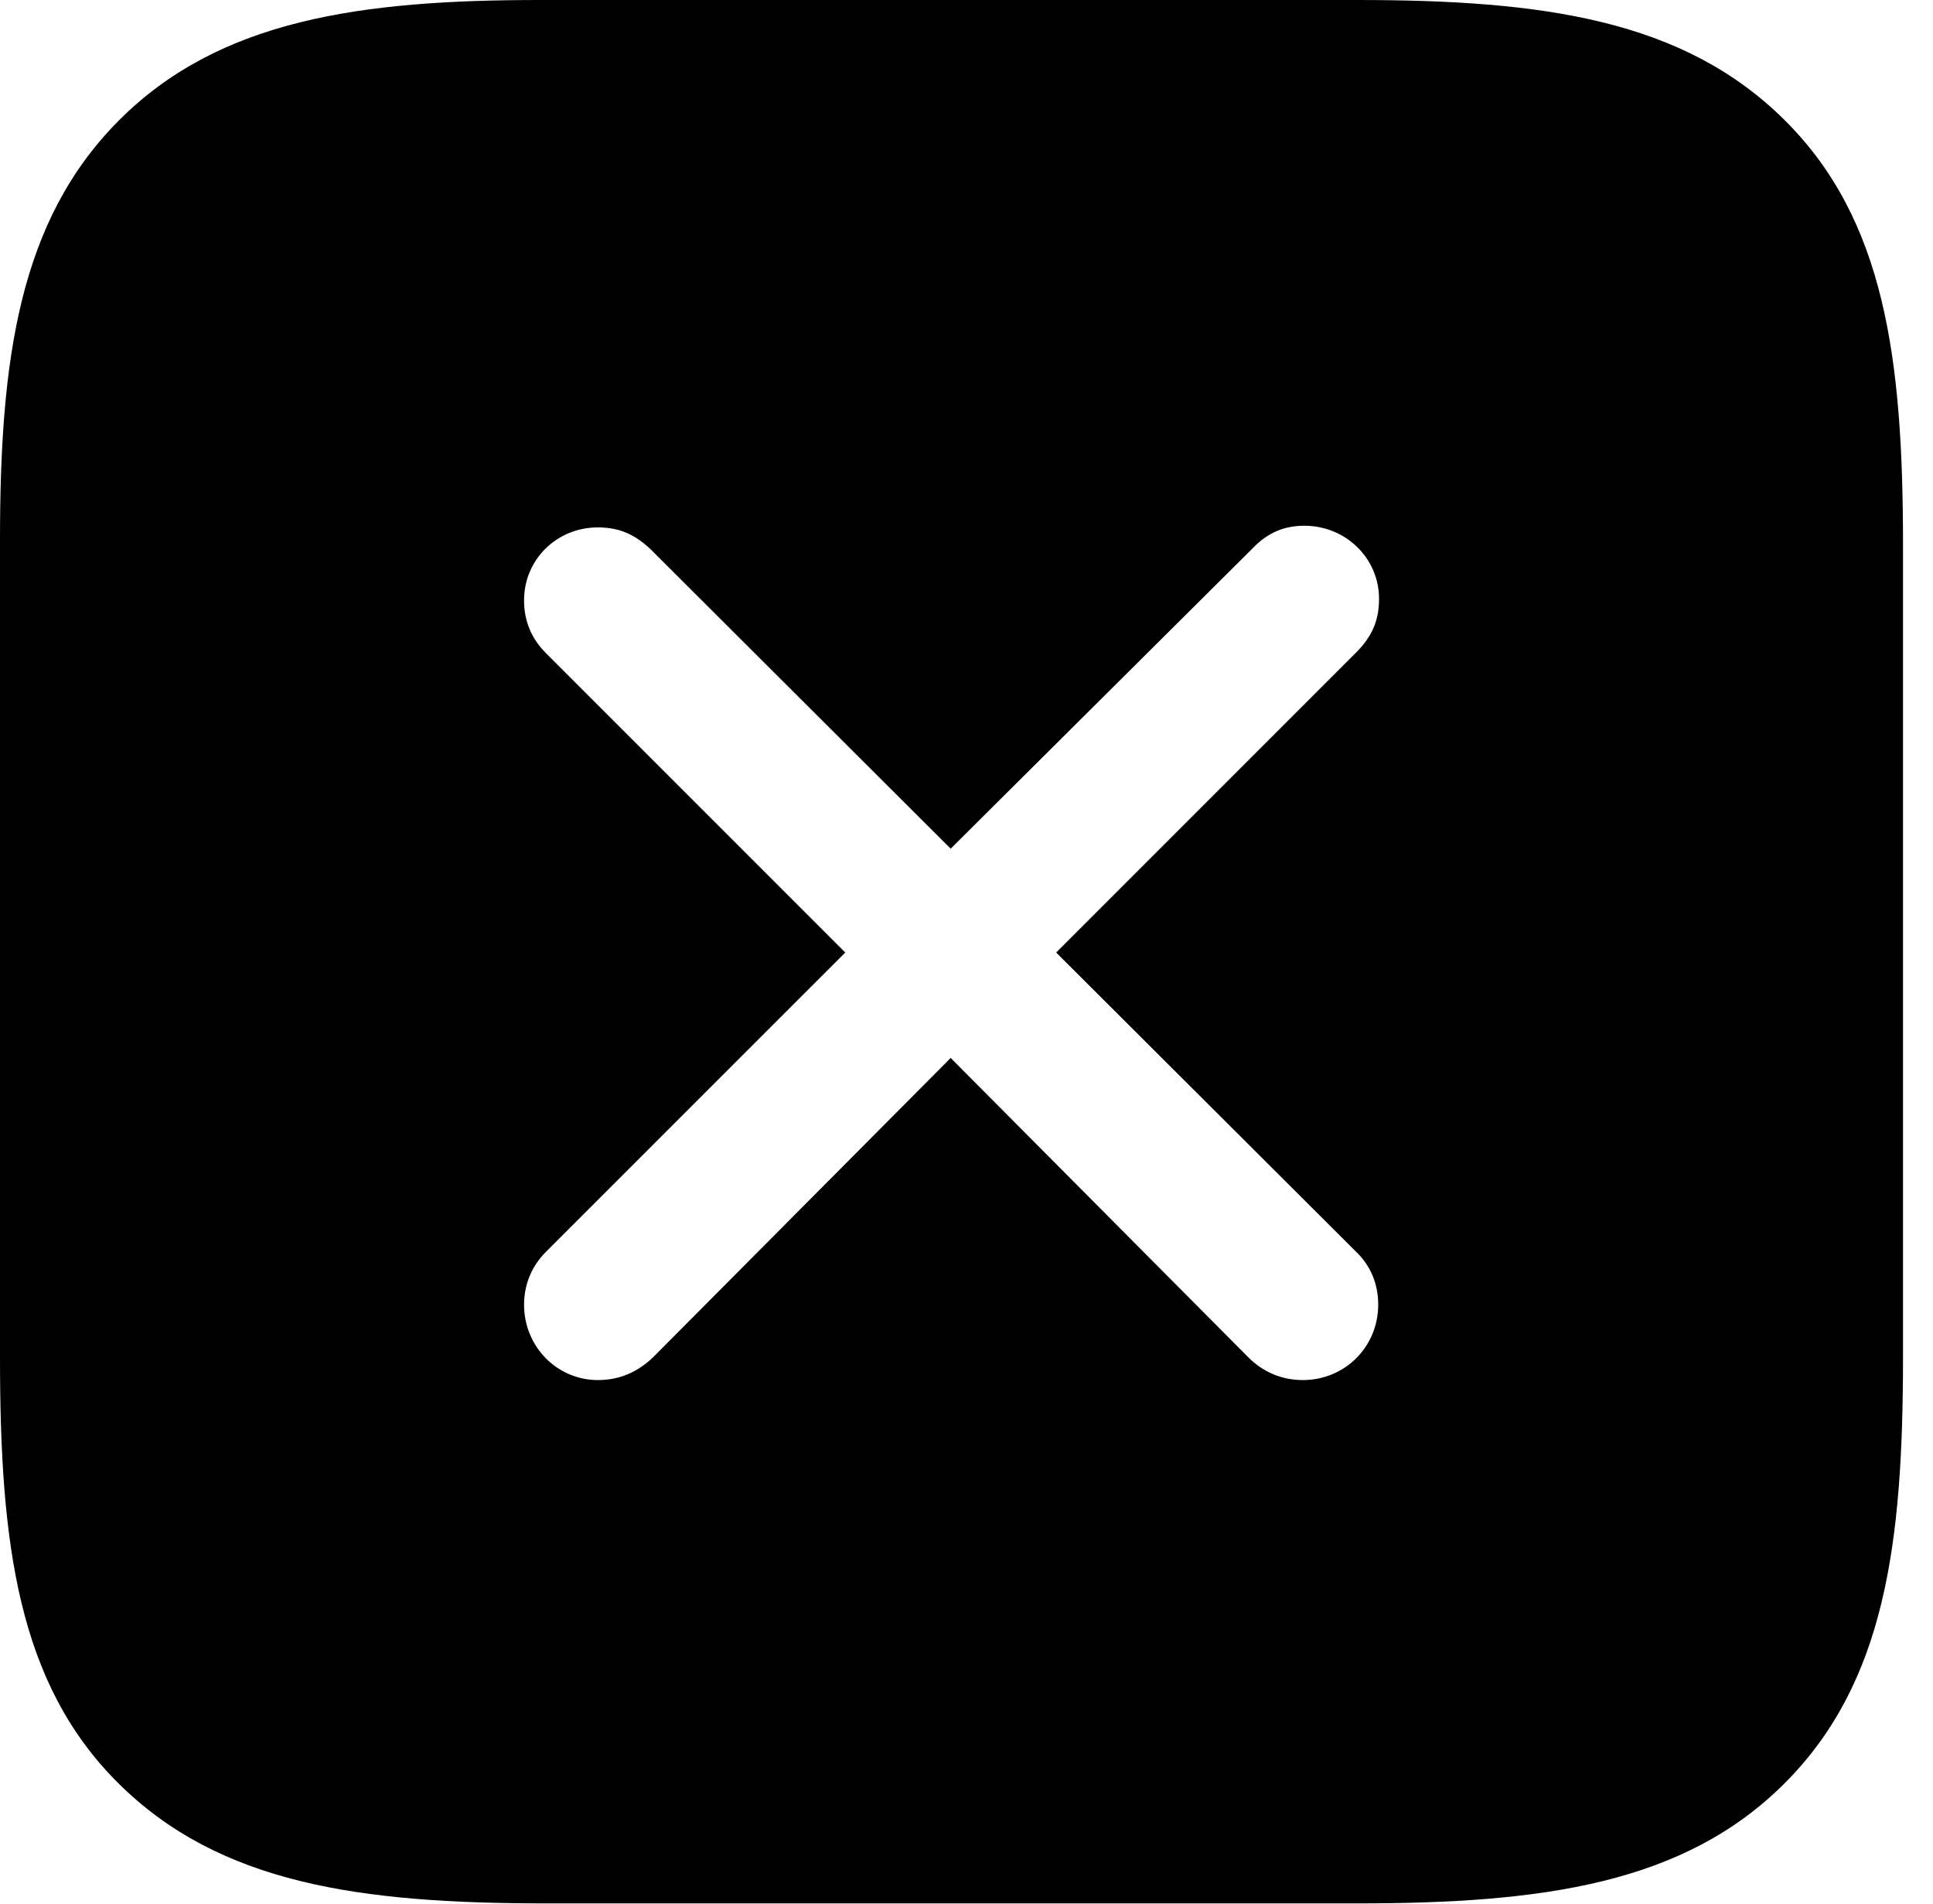 <svg version="1.1" xmlns="http://www.w3.org/2000/svg" xmlns:xlink="http://www.w3.org/1999/xlink" width="23.271" height="22.92" viewBox="0 0 23.271 22.92">
 <g>
  <rect height="22.92" opacity="0" width="23.271" x="0" y="0"/>
  <path d="M21.484 1.445C22.695 2.646 22.91 4.326 22.91 6.562L22.91 16.338C22.91 18.584 22.695 20.254 21.484 21.465C20.273 22.676 18.574 22.91 16.338 22.91L6.572 22.91C4.336 22.91 2.646 22.676 1.426 21.465C0.215 20.264 0 18.584 0 16.338L0 6.504C0 4.336 0.225 2.656 1.436 1.445C2.646 0.234 4.346 0 6.504 0L16.338 0C18.574 0 20.264 0.234 21.484 1.445ZM15.078 6.602L11.445 10.215L7.832 6.611C7.646 6.436 7.461 6.348 7.197 6.348C6.709 6.348 6.309 6.729 6.309 7.227C6.309 7.471 6.396 7.686 6.572 7.861L10.176 11.465L6.572 15.068C6.396 15.244 6.309 15.469 6.309 15.703C6.309 16.211 6.709 16.611 7.197 16.611C7.461 16.611 7.676 16.514 7.861 16.338L11.445 12.734L15.029 16.338C15.205 16.514 15.43 16.611 15.684 16.611C16.191 16.611 16.592 16.211 16.592 15.703C16.592 15.459 16.504 15.234 16.318 15.059L12.715 11.465L16.328 7.852C16.523 7.656 16.602 7.461 16.602 7.207C16.602 6.719 16.201 6.328 15.703 6.328C15.469 6.328 15.264 6.406 15.078 6.602Z" fill="currentColor"/>
 </g>
</svg>
